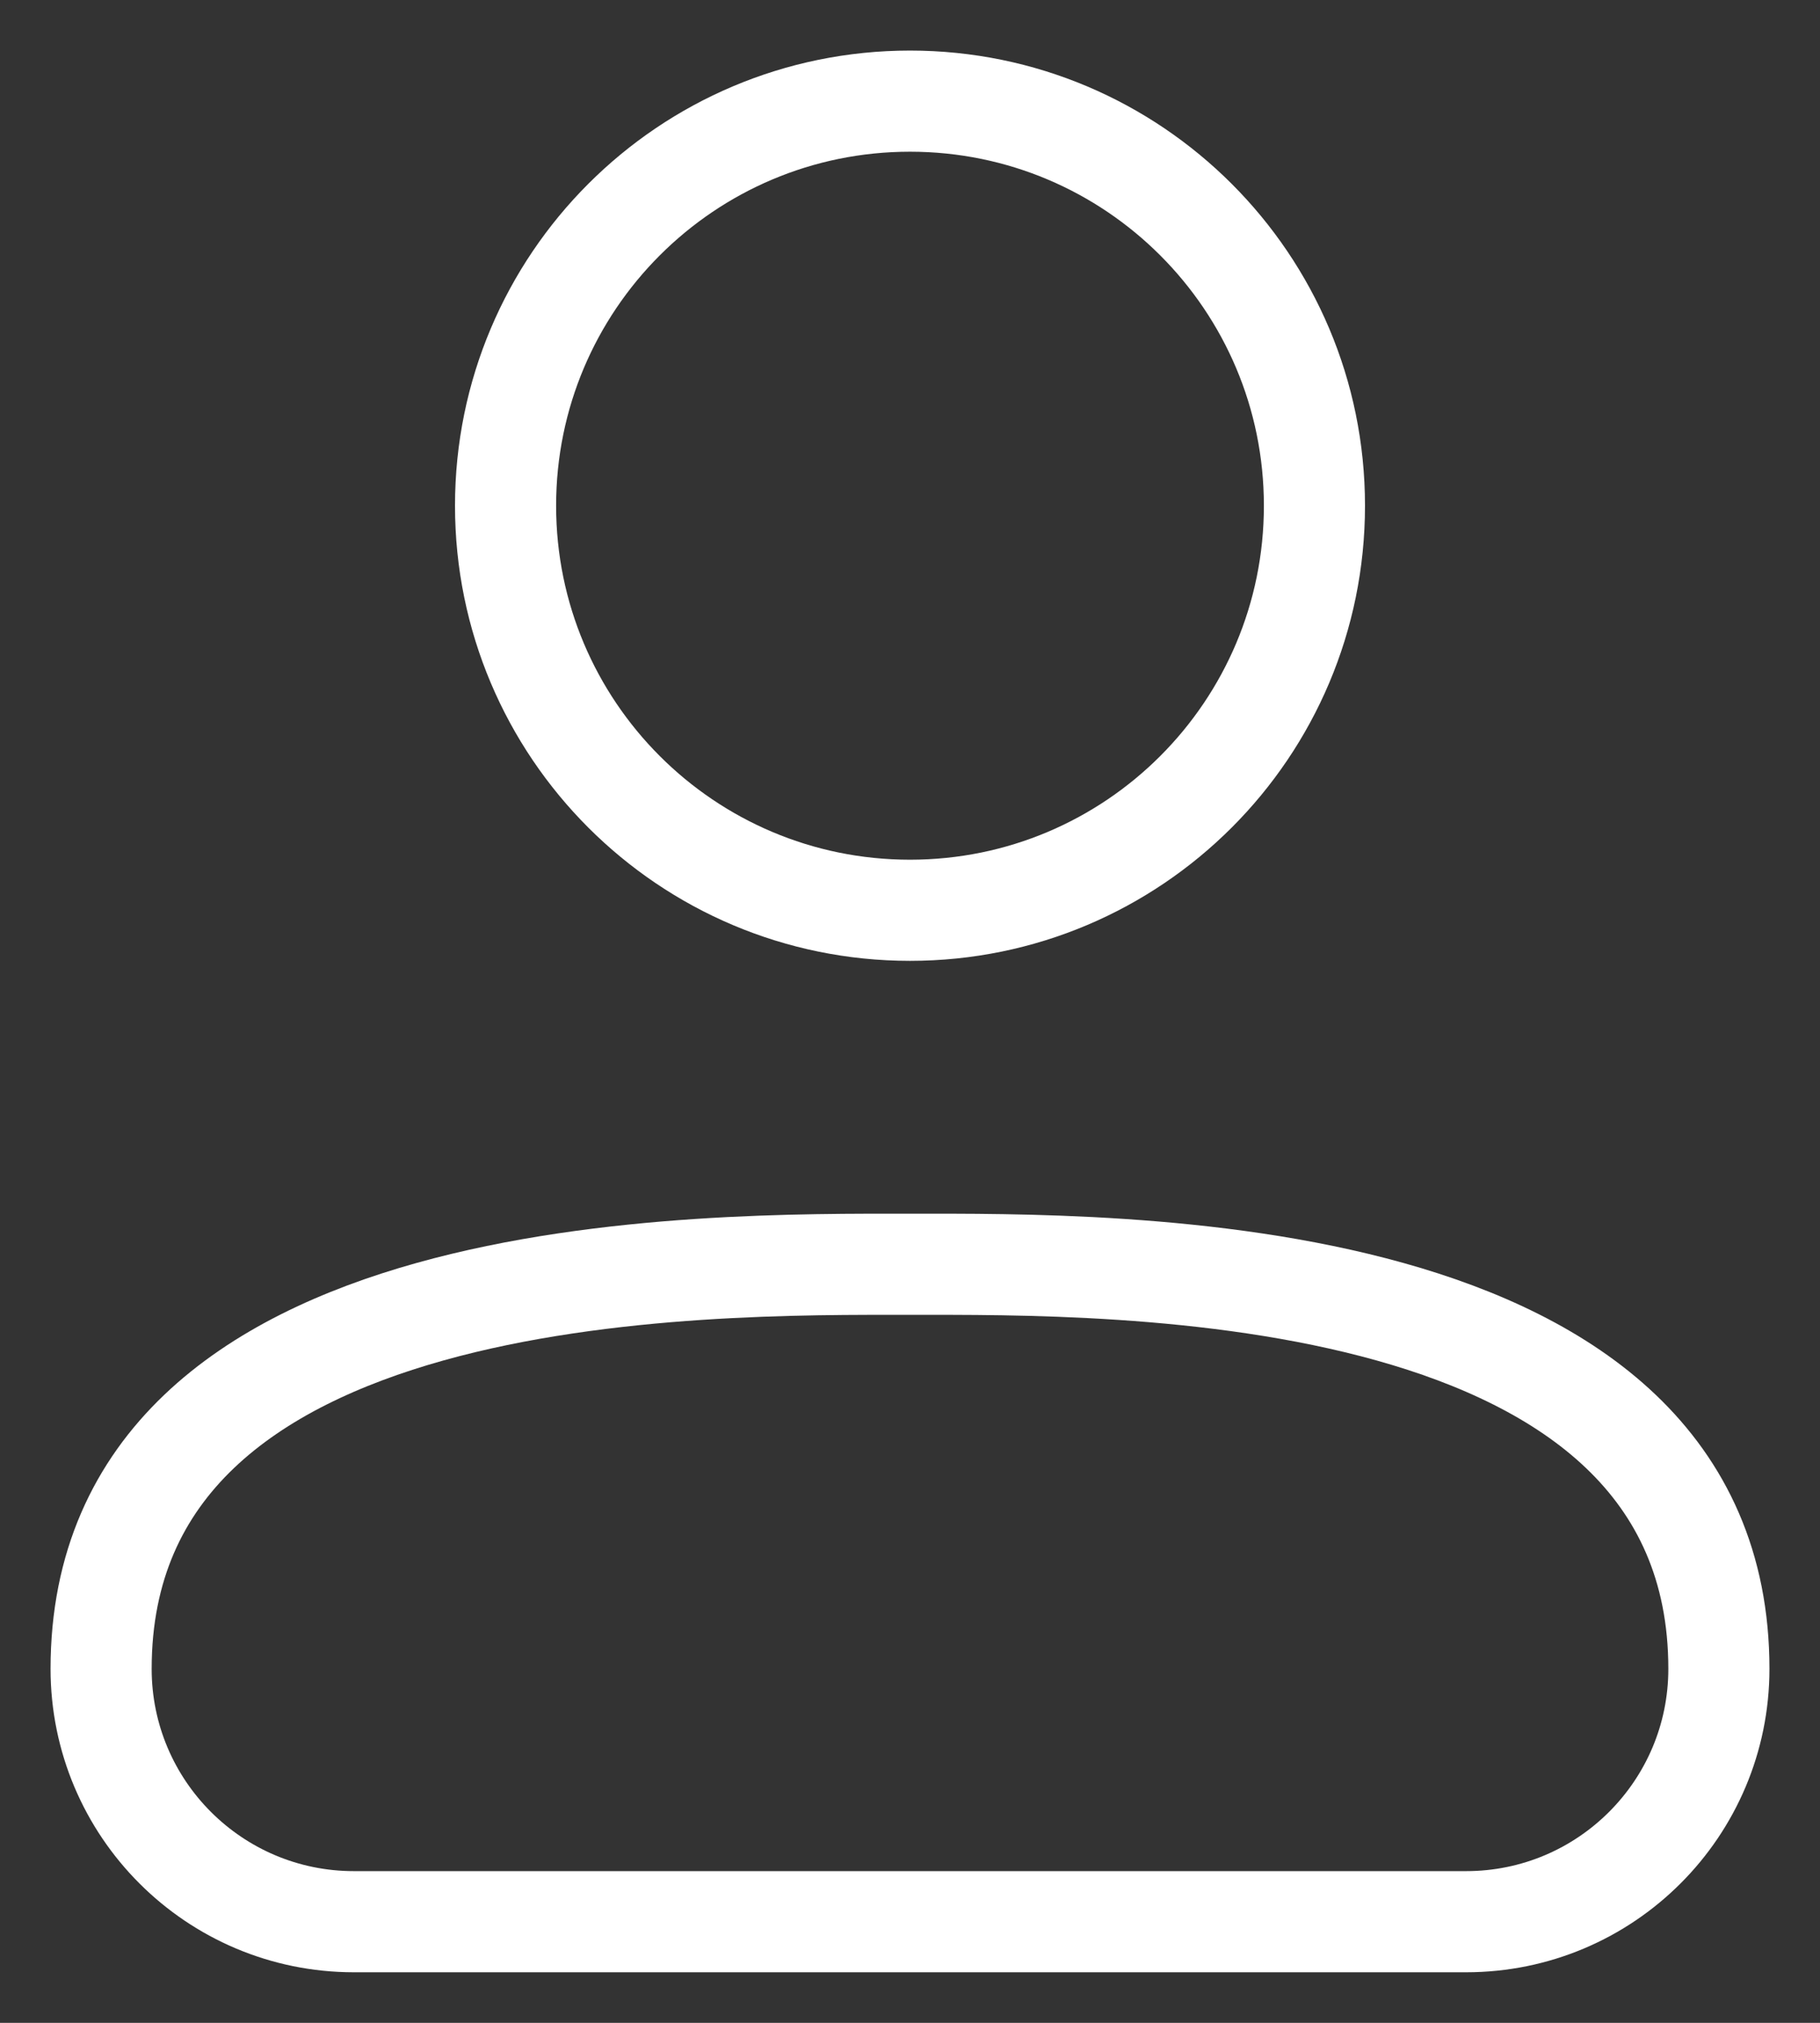 <svg width="27" height="30" viewBox="0 0 27 30" fill="none" xmlns="http://www.w3.org/2000/svg">
<rect x="0" y="0" width="27" height="30" fill="#333333" stroke="none"/>
<g clip-path="url(#clip0_3602_7261)">
<path d="M21.75 28.5H5.25C3.179 28.5 1.5 26.821 1.5 24.75C1.5 18.629 10.5 18.75 13.5 18.75C16.5 18.75 25.5 18.629 25.5 24.75C25.5 26.821 23.821 28.5 21.75 28.5Z" stroke="white" stroke-width="1.5" stroke-linecap="round" stroke-linejoin="round"/>
<path d="M13.5 13.5C16.814 13.5 19.5 10.814 19.5 7.5C19.5 4.186 16.814 1.5 13.5 1.5C10.186 1.5 7.5 4.186 7.5 7.5C7.5 10.814 10.186 13.5 13.5 13.5Z" stroke="white" stroke-width="1.5" stroke-linecap="round" stroke-linejoin="round"/>
</g>
<defs>
<clipPath id="clip0_3602_7261">
<rect width="27" height="30" fill="white"/>
</clipPath>
</defs>
</svg>
